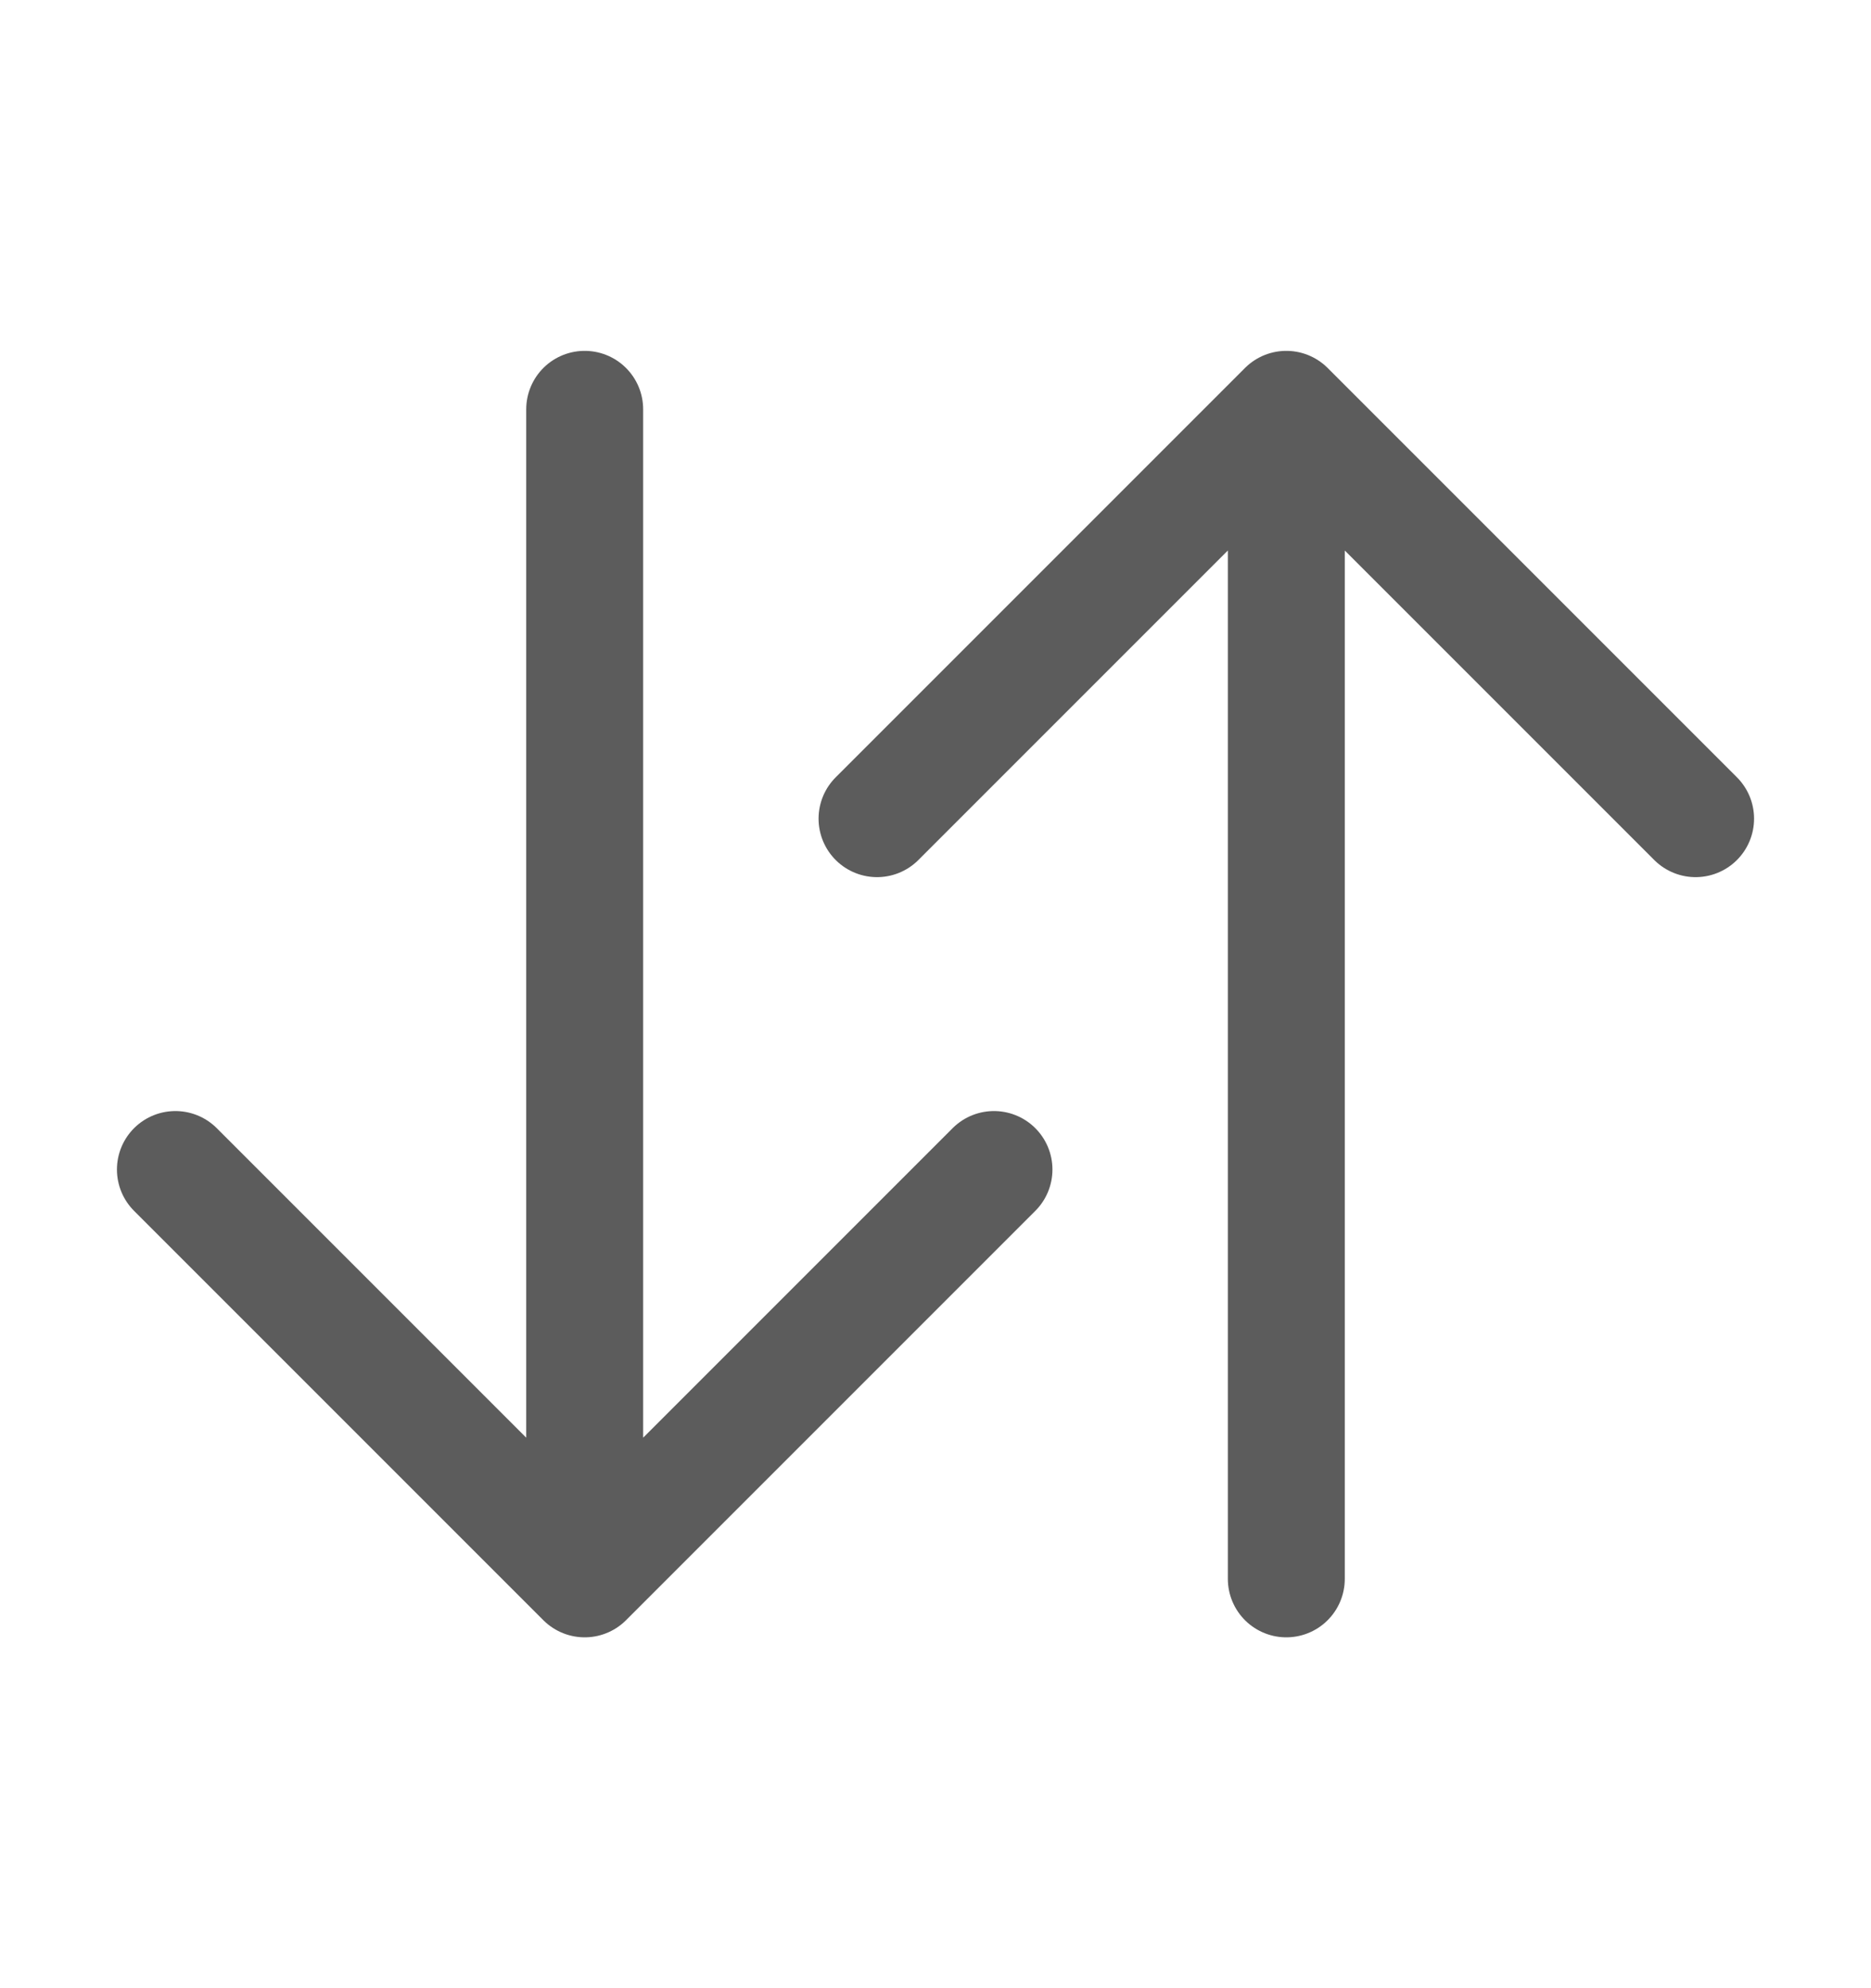 <svg width="16" height="17" viewBox="0 0 16 17" fill="none" xmlns="http://www.w3.org/2000/svg">
<path d="M14.5 7L11 3.5L7.5 7M11 4.035V13.5M1.5 10L5 13.5L8.5 10M5 12.938V3.5" stroke="#5C5C5C" stroke-linecap="round" stroke-linejoin="round"/>
</svg>
